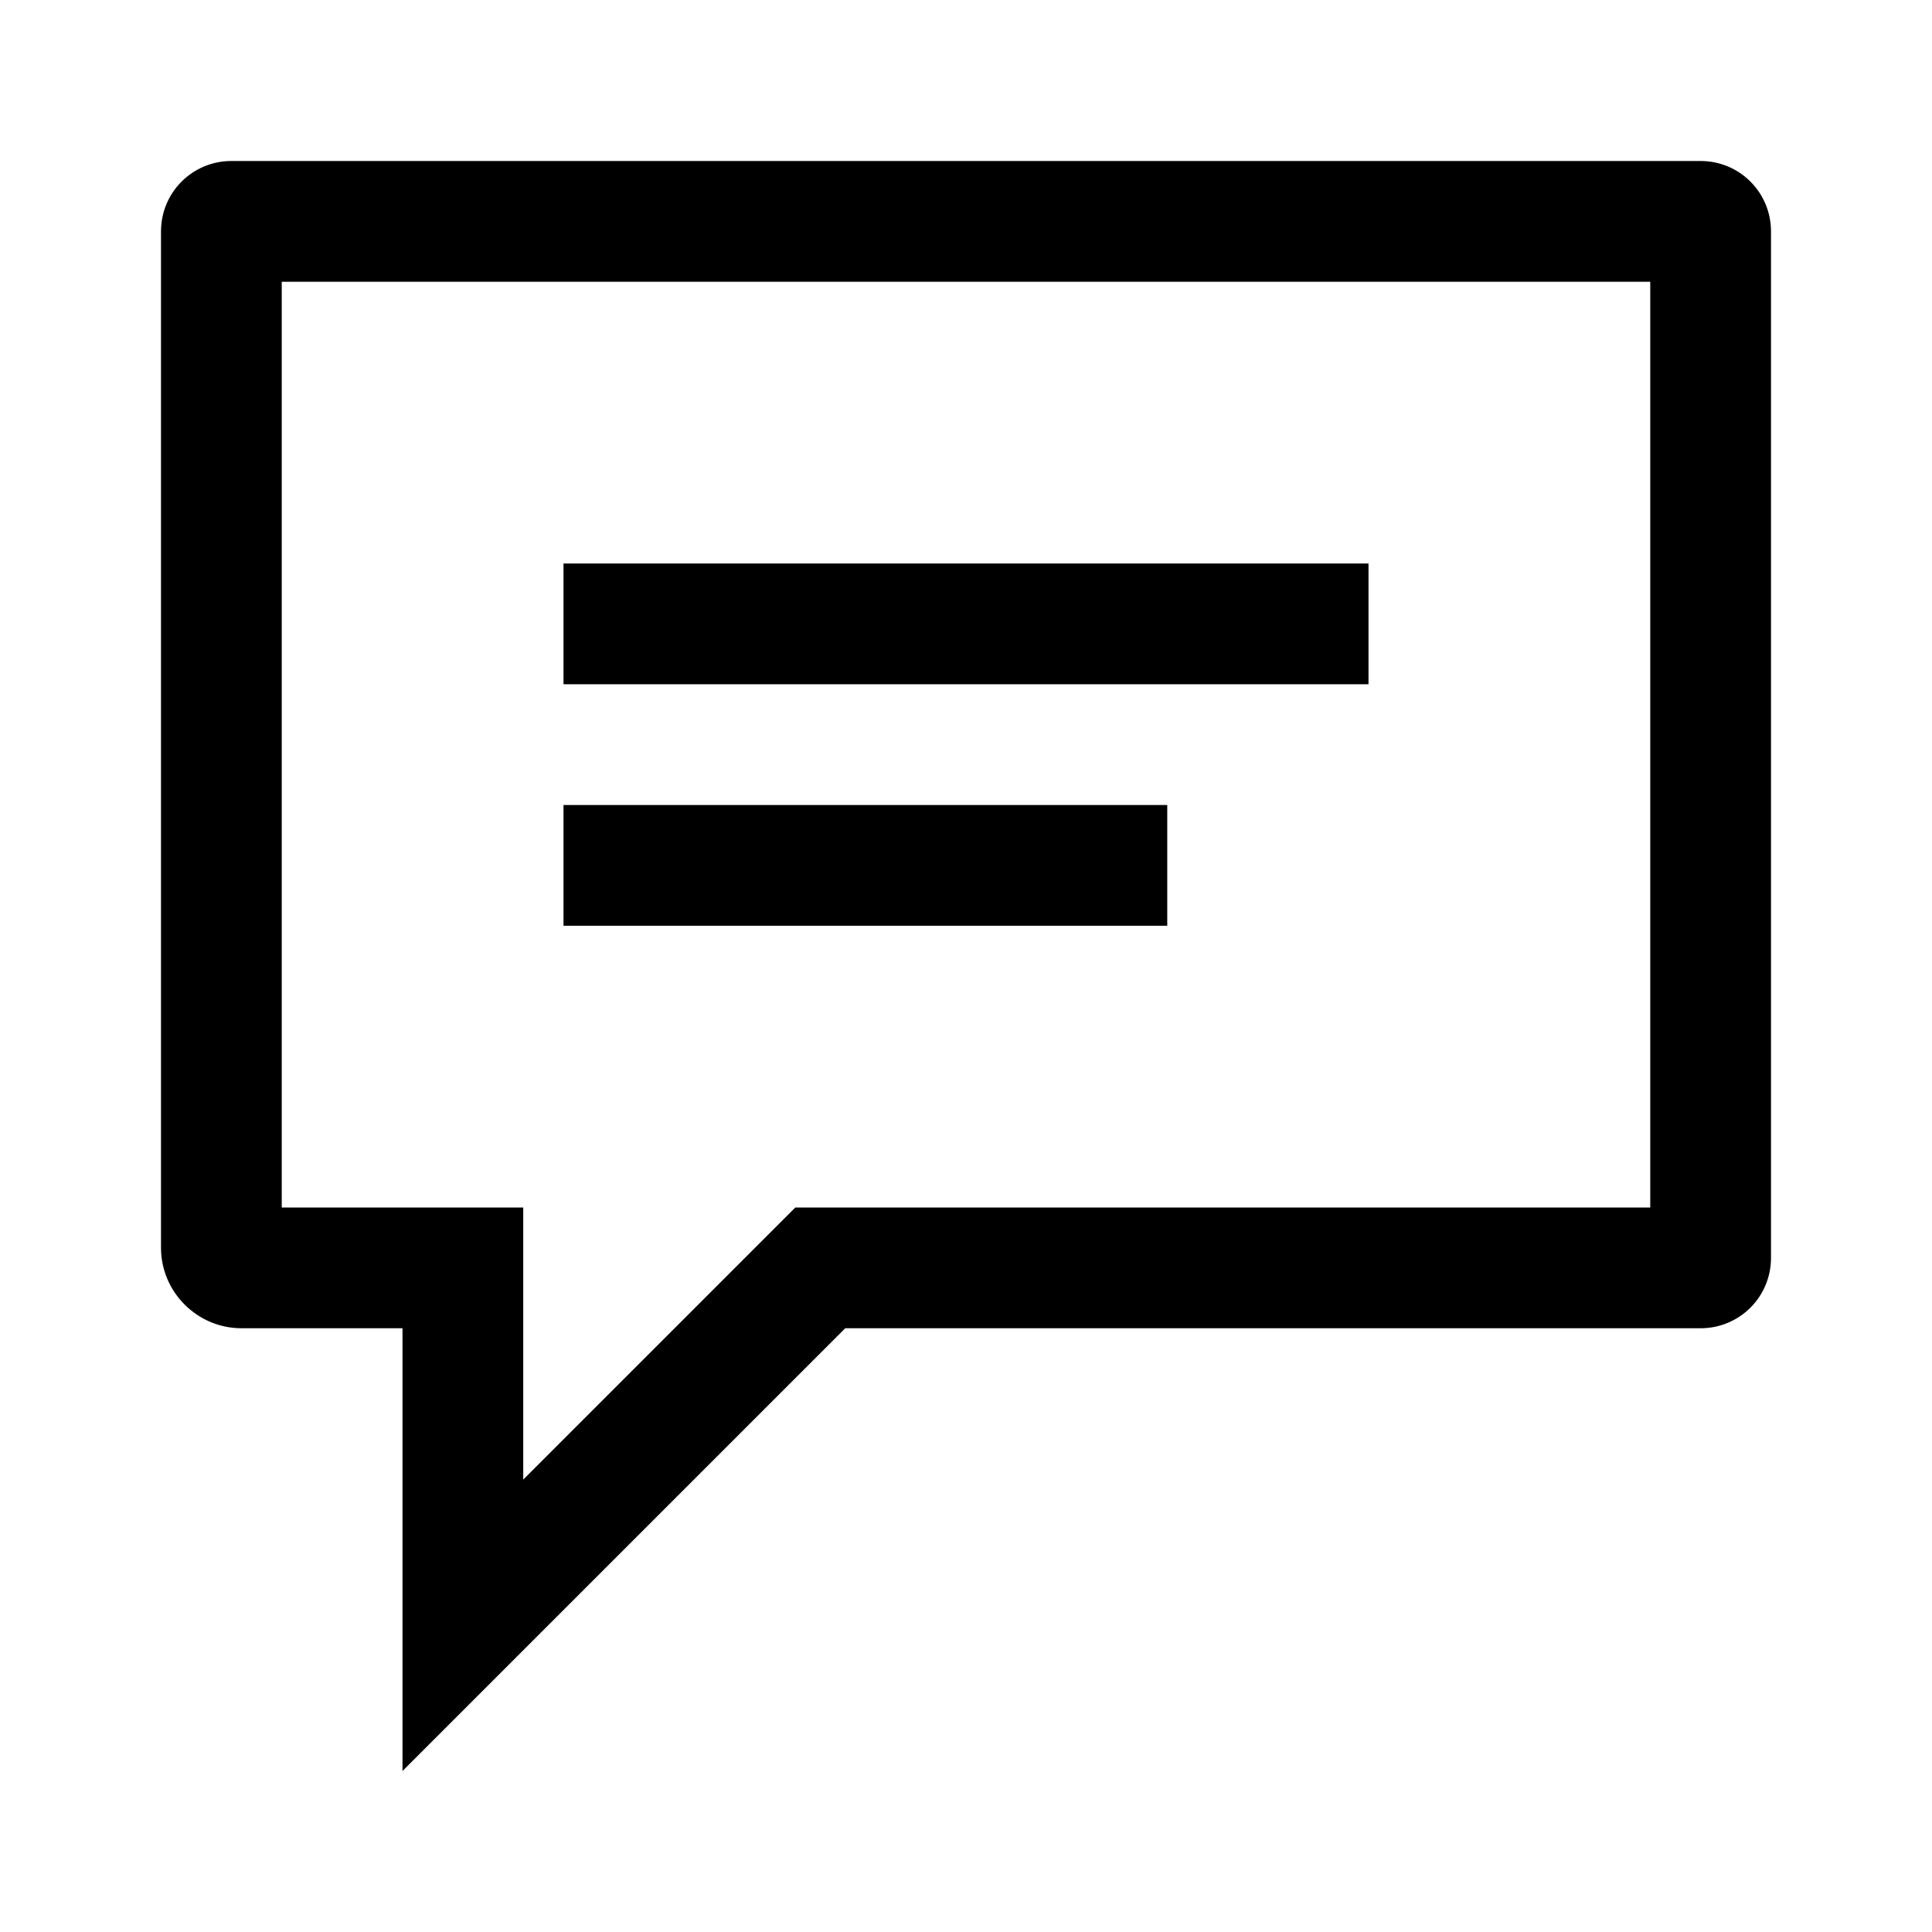 <svg width="24" height="24" viewBox="0 0 24 24" fill="none" xmlns="http://www.w3.org/2000/svg">
<g clip-path="url(#clip0_4711_23549)">
<path d="M21.125 2H2.875C2.39 2 2 2.39 2 2.875V15.5C2 16.05 2.45 16.5 3 16.5H5V22L10.5 16.5H21.125C21.61 16.5 22 16.11 22 15.625V2.875C22 2.39 21.61 2 21.125 2ZM20.5 15H9.88L9.44 15.44L6.5 18.38V15H3.5V3.5H20.5V15Z" fill="black"/>
<path d="M17 7H7V8.5H17V7Z" fill="black"/>
<path d="M14.5 10H7V11.5H14.5V10Z" fill="black"/>
</g>
<defs>
<clipPath id="clip0_4711_23549">
<rect width="24" height="24" fill="white"/>
</clipPath>
</defs>
</svg>
